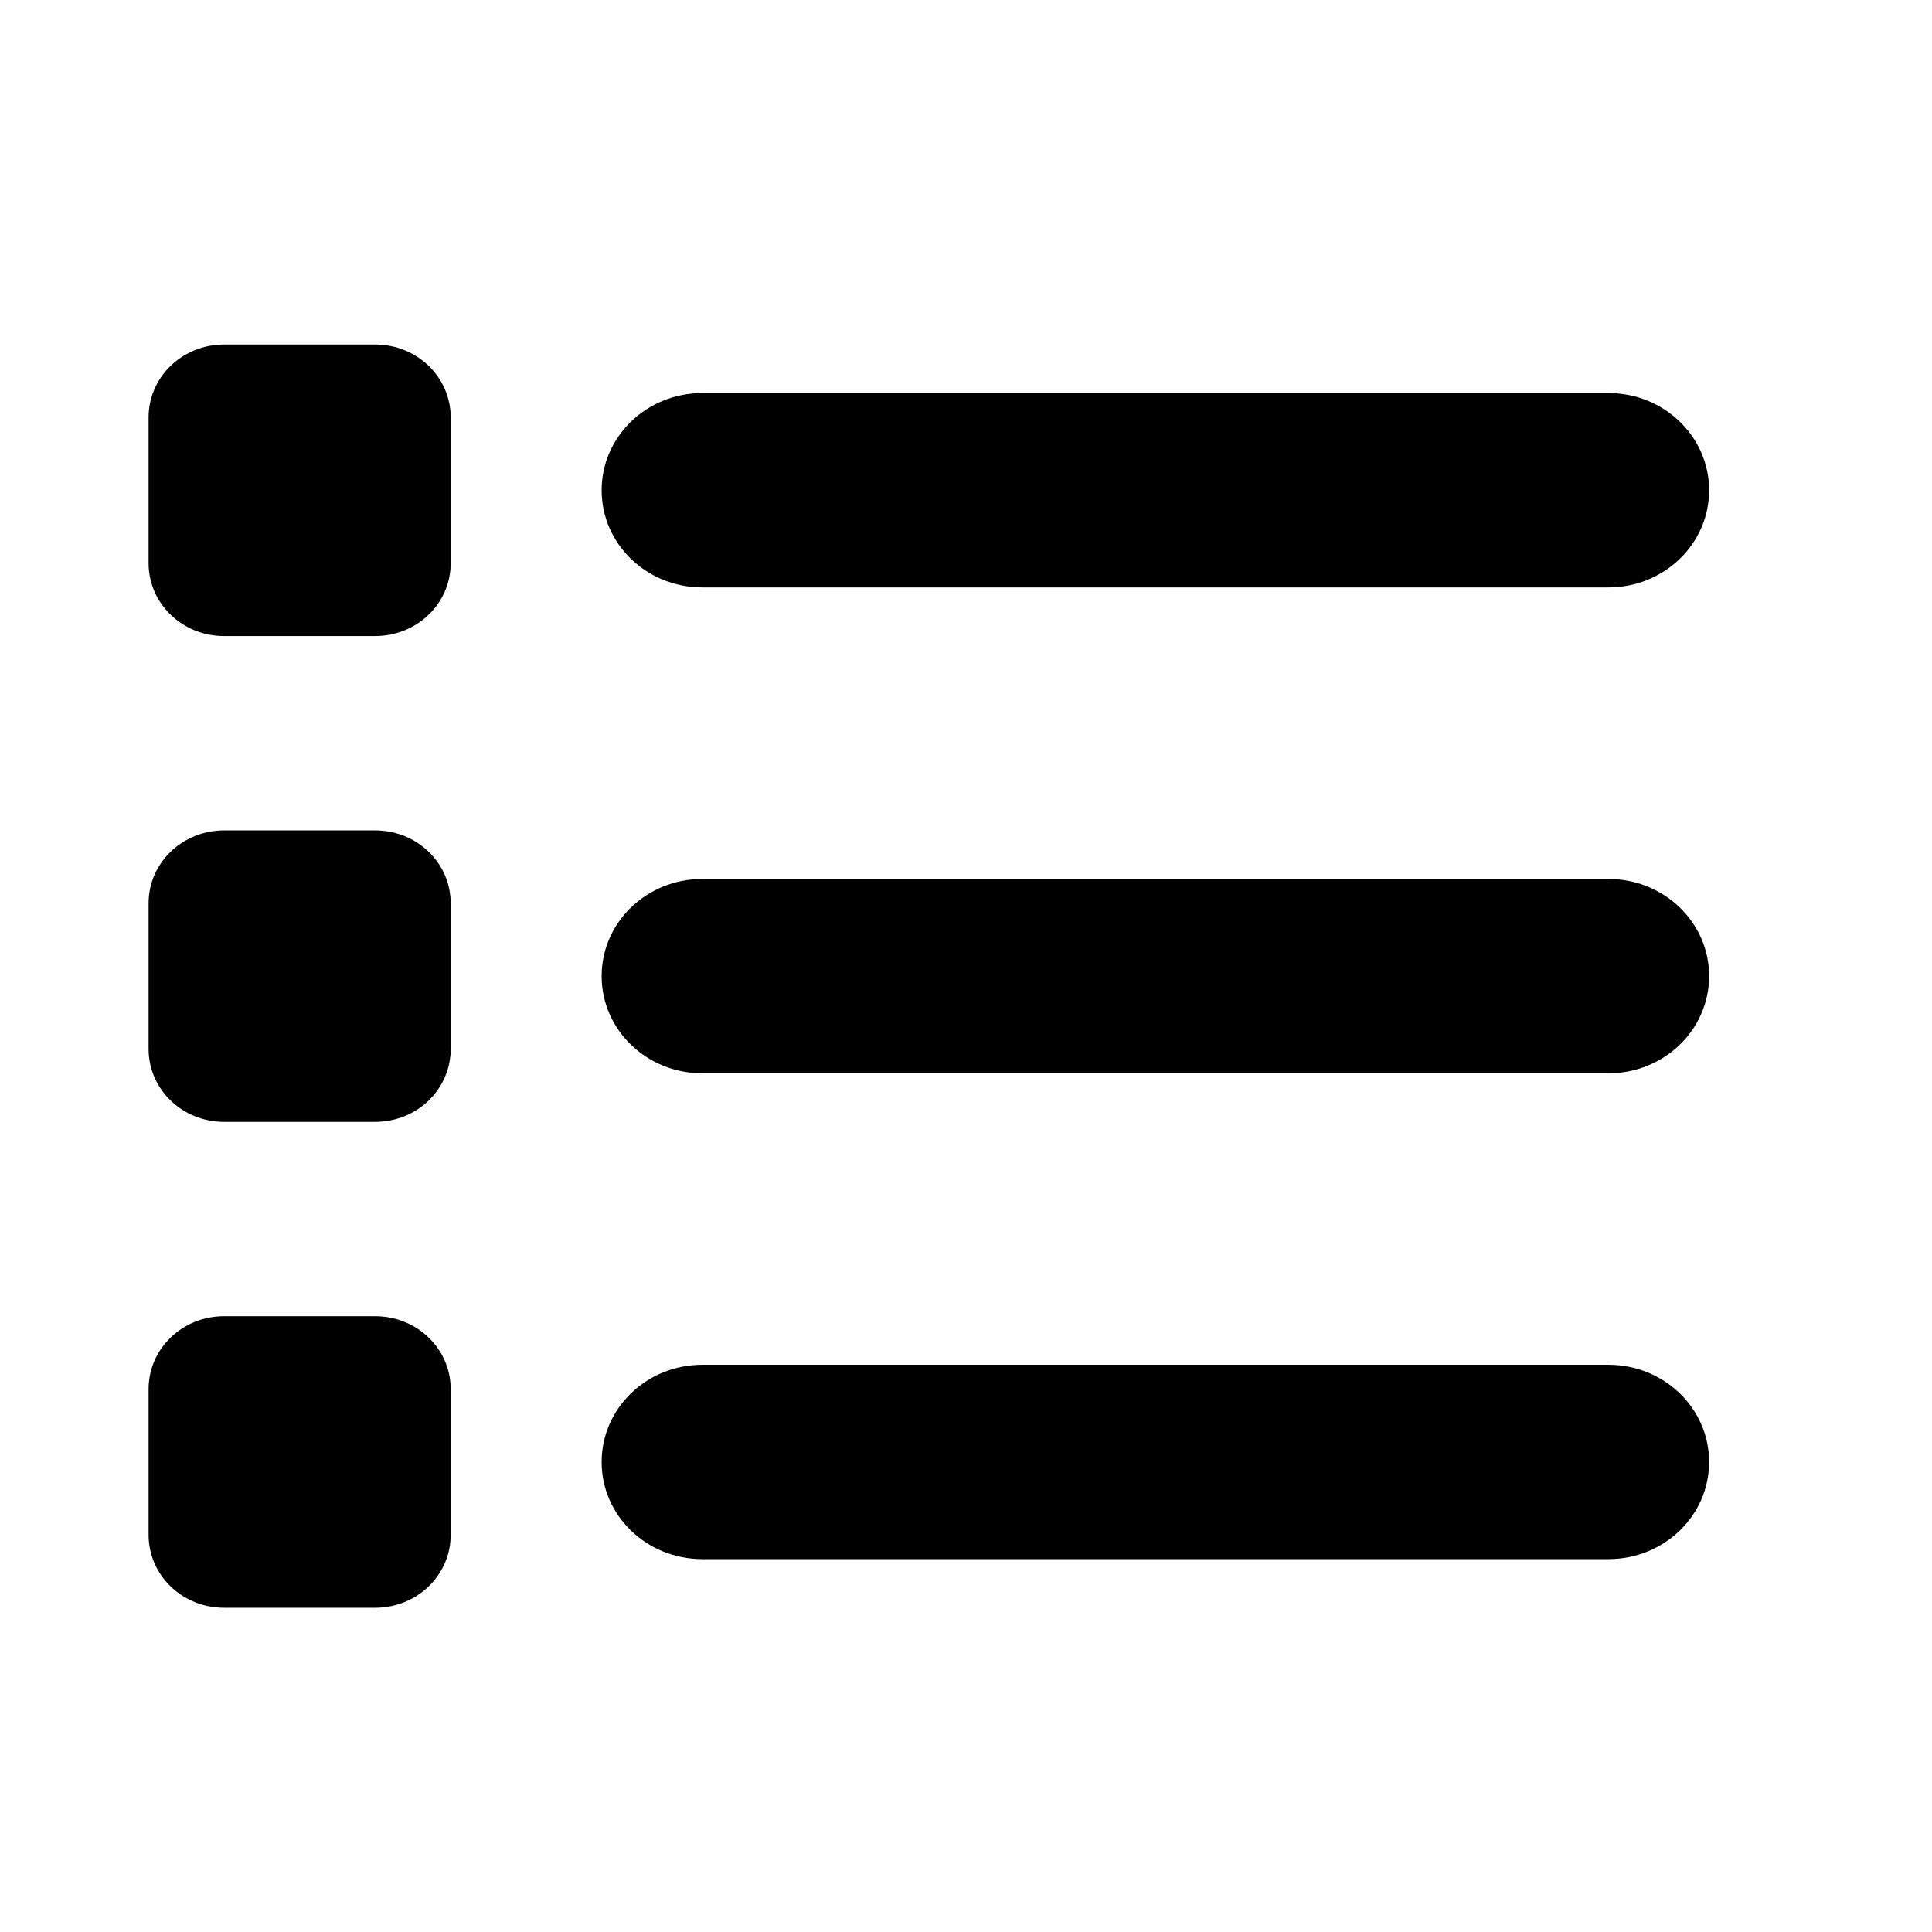 <svg width="22" height="22" viewBox="0 0 22 22" fill="none" xmlns="http://www.w3.org/2000/svg">
<path d="M2.552 3.923C2.076 3.923 1.692 4.293 1.692 4.753V6.413C1.692 6.873 2.076 7.243 2.552 7.243H4.272C4.748 7.243 5.132 6.873 5.132 6.413V4.753C5.132 4.293 4.748 3.923 4.272 3.923H2.552ZM7.998 4.476C7.363 4.476 6.851 4.971 6.851 5.583C6.851 6.195 7.363 6.689 7.998 6.689H18.315C18.949 6.689 19.462 6.195 19.462 5.583C19.462 4.971 18.949 4.476 18.315 4.476H7.998ZM7.998 10.009C7.363 10.009 6.851 10.503 6.851 11.115C6.851 11.727 7.363 12.222 7.998 12.222H18.315C18.949 12.222 19.462 11.727 19.462 11.115C19.462 10.503 18.949 10.009 18.315 10.009H7.998ZM7.998 15.541C7.363 15.541 6.851 16.036 6.851 16.648C6.851 17.26 7.363 17.754 7.998 17.754H18.315C18.949 17.754 19.462 17.26 19.462 16.648C19.462 16.036 18.949 15.541 18.315 15.541H7.998ZM1.692 10.286V11.945C1.692 12.405 2.076 12.775 2.552 12.775H4.272C4.748 12.775 5.132 12.405 5.132 11.945V10.286C5.132 9.826 4.748 9.456 4.272 9.456H2.552C2.076 9.456 1.692 9.826 1.692 10.286ZM2.552 14.988C2.076 14.988 1.692 15.358 1.692 15.818V17.478C1.692 17.938 2.076 18.308 2.552 18.308H4.272C4.748 18.308 5.132 17.938 5.132 17.478V15.818C5.132 15.358 4.748 14.988 4.272 14.988H2.552Z" fill="currentColor"/>
</svg>
